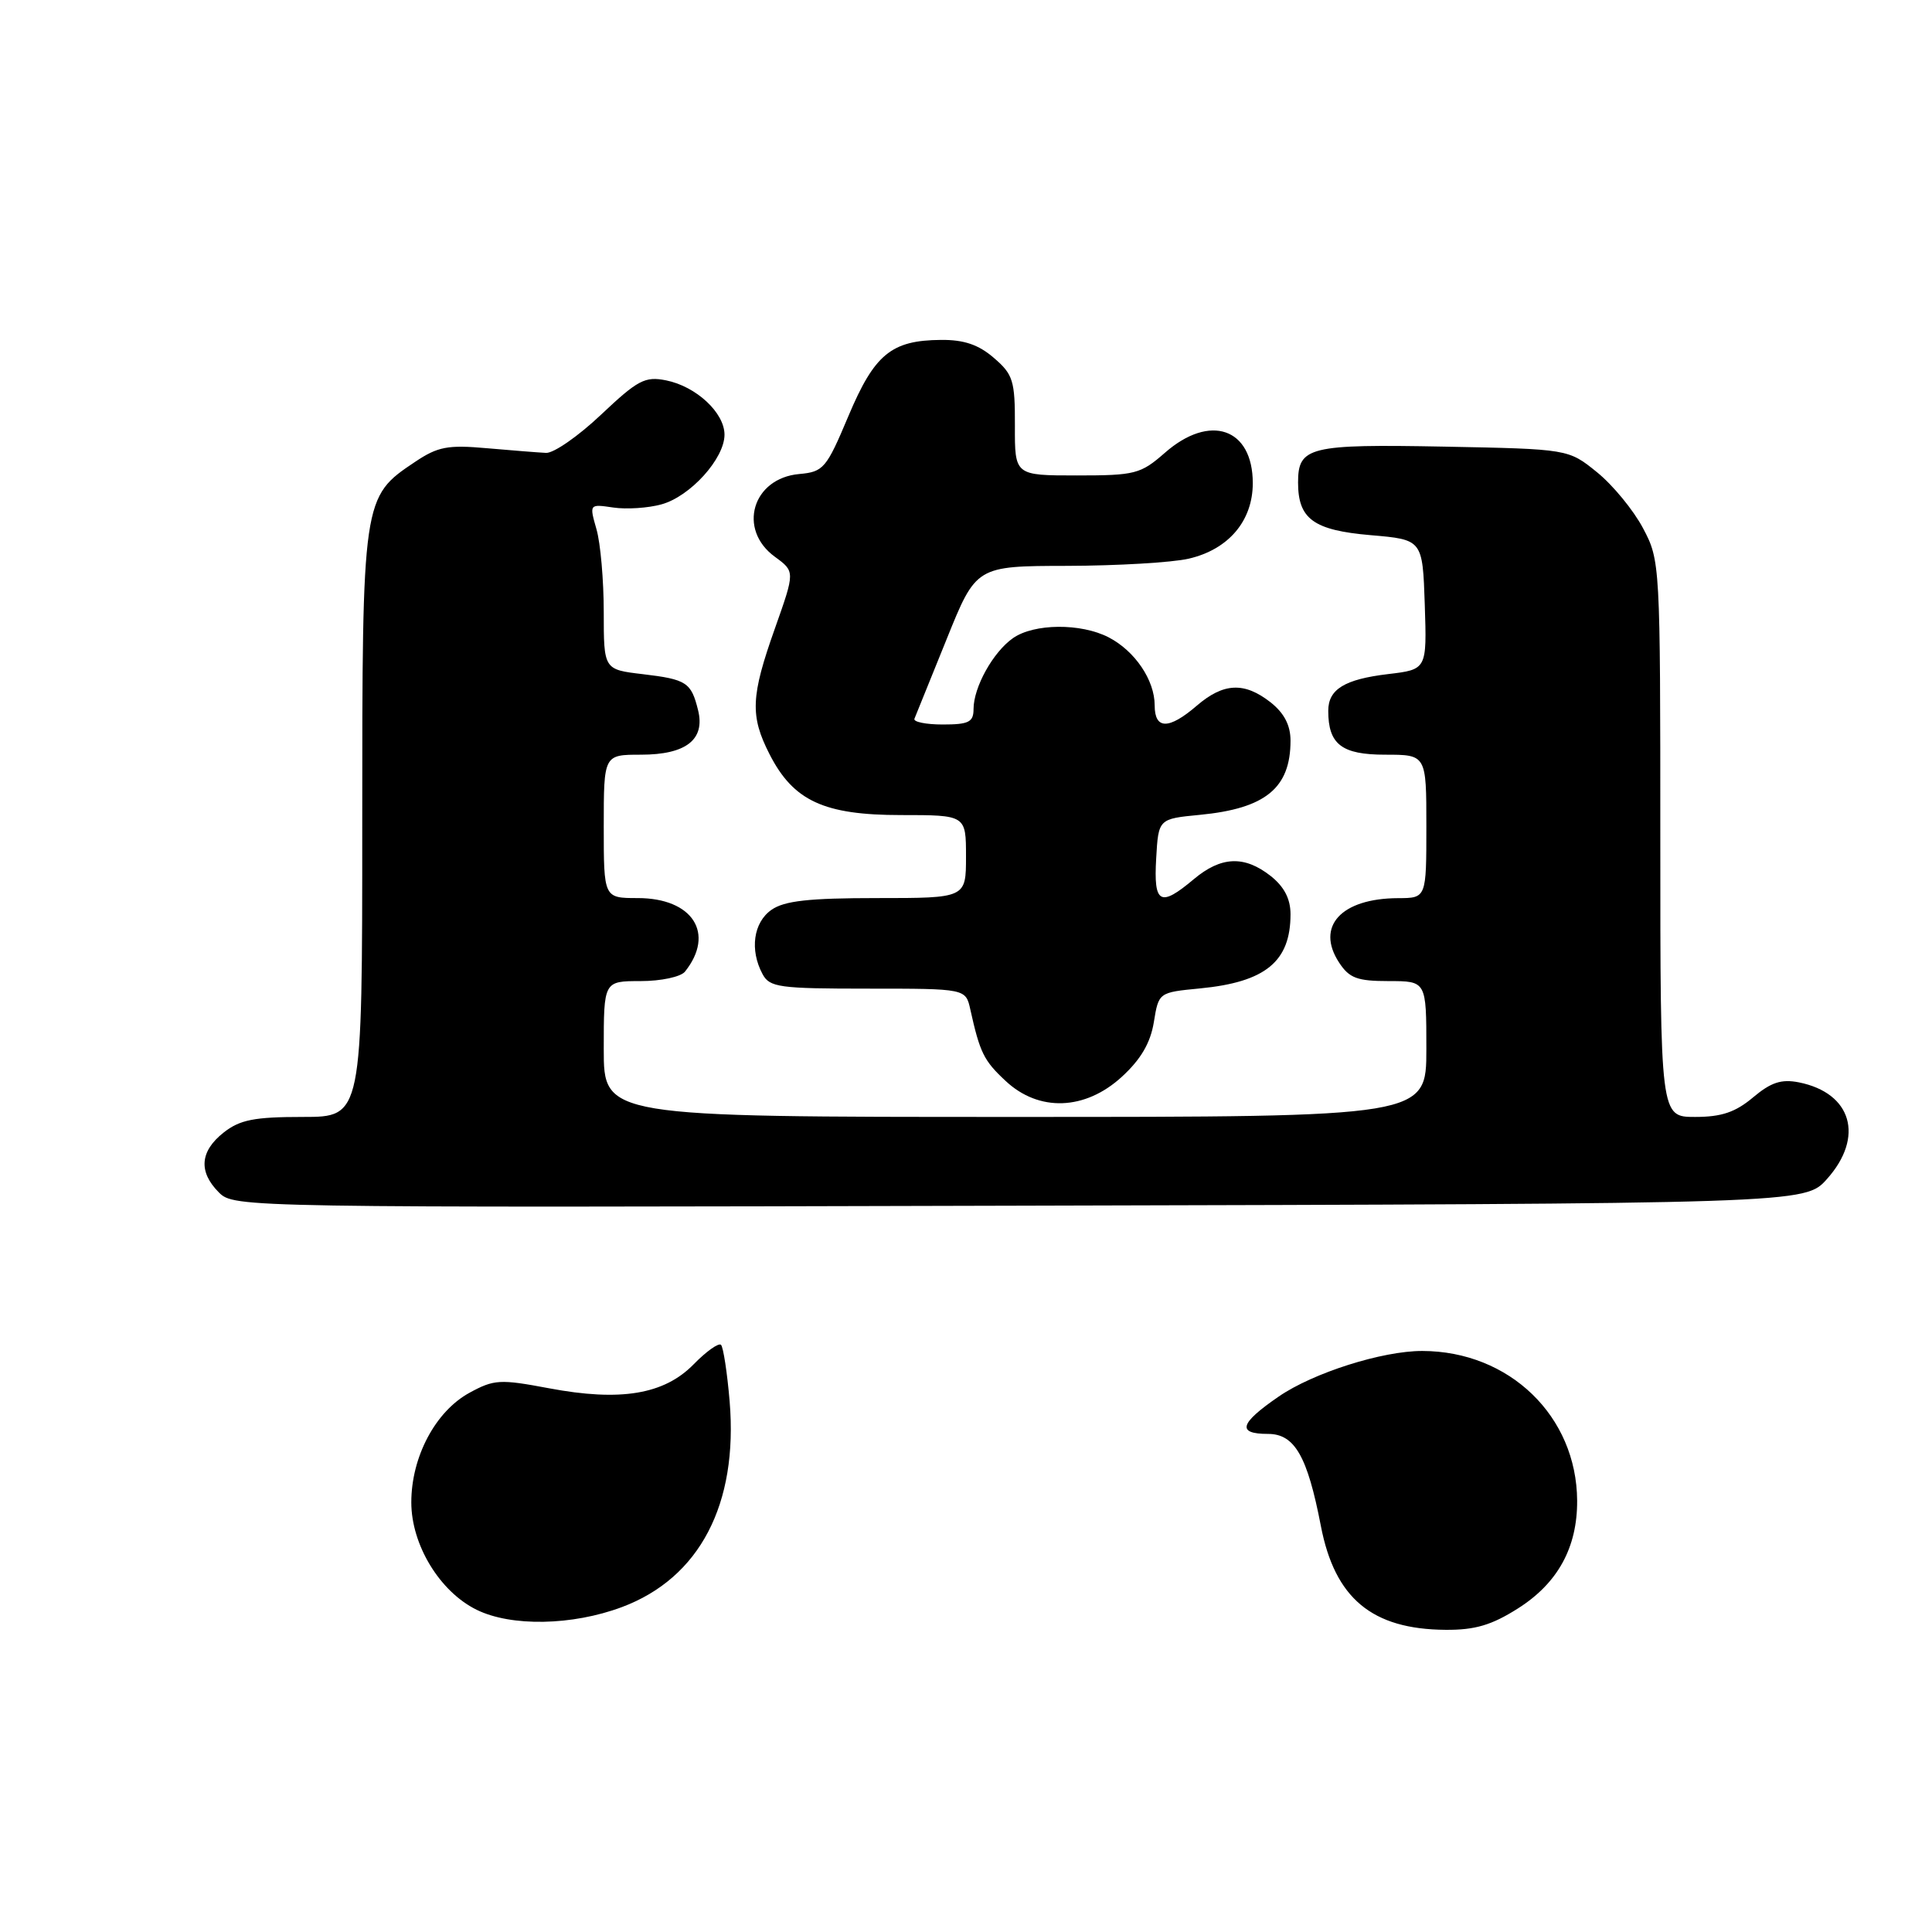 <?xml version="1.0" encoding="UTF-8" standalone="no"?>
<!DOCTYPE svg PUBLIC "-//W3C//DTD SVG 1.1//EN" "http://www.w3.org/Graphics/SVG/1.1/DTD/svg11.dtd" >
<svg xmlns="http://www.w3.org/2000/svg" xmlns:xlink="http://www.w3.org/1999/xlink" version="1.1" viewBox="0 0 256 256">
 <g >
 <path fill="currentColor"
d=" M 201.13 213.13 C 206.41 209.79 209.01 205.05 208.98 198.85 C 208.92 187.65 200.00 179.03 188.46 179.01 C 183.16 179.00 173.99 181.91 169.42 185.06 C 164.24 188.62 163.85 190.00 168.02 190.00 C 171.55 190.00 173.24 192.95 175.02 202.19 C 176.87 211.79 181.79 215.89 191.55 215.96 C 195.44 215.99 197.65 215.34 201.13 213.13 Z  M 82.40 212.95 C 92.70 209.10 97.82 199.32 96.68 185.68 C 96.36 181.88 95.84 178.51 95.54 178.20 C 95.23 177.90 93.60 179.05 91.92 180.77 C 88.00 184.78 82.22 185.74 72.73 183.95 C 66.25 182.73 65.47 182.77 62.19 184.56 C 57.69 187.03 54.50 193.05 54.50 199.07 C 54.50 204.70 58.27 210.90 63.15 213.30 C 67.73 215.56 75.82 215.41 82.40 212.95 Z  M 242.08 156.23 C 247.07 150.65 245.38 144.83 238.37 143.42 C 236.04 142.96 234.67 143.41 232.29 145.41 C 229.95 147.38 228.10 148.00 224.61 148.00 C 220.00 148.00 220.00 148.00 220.00 111.16 C 220.00 74.69 219.98 74.27 217.71 69.99 C 216.45 67.61 213.71 64.27 211.62 62.58 C 207.82 59.50 207.82 59.50 191.35 59.18 C 173.49 58.84 172.00 59.20 172.00 63.93 C 172.00 68.77 174.05 70.26 181.60 70.91 C 188.50 71.50 188.50 71.50 188.79 80.11 C 189.07 88.71 189.07 88.71 183.93 89.32 C 178.16 90.01 176.00 91.33 176.00 94.19 C 176.00 98.63 177.78 100.00 183.54 100.00 C 189.00 100.00 189.00 100.00 189.00 109.50 C 189.00 119.00 189.00 119.00 185.25 119.01 C 177.70 119.04 174.30 122.76 177.44 127.55 C 178.79 129.61 179.84 130.00 184.02 130.00 C 189.00 130.00 189.00 130.00 189.00 139.00 C 189.00 148.00 189.00 148.00 134.50 148.00 C 80.00 148.00 80.00 148.00 80.00 139.00 C 80.00 130.00 80.00 130.00 84.88 130.00 C 87.58 130.00 90.20 129.44 90.76 128.75 C 94.80 123.69 91.79 119.00 84.50 119.00 C 80.00 119.00 80.00 119.00 80.00 109.50 C 80.00 100.00 80.00 100.00 84.93 100.00 C 90.90 100.00 93.46 98.00 92.50 94.11 C 91.59 90.42 90.98 90.02 85.17 89.33 C 80.00 88.72 80.00 88.72 80.00 81.10 C 80.00 76.91 79.57 71.98 79.04 70.14 C 78.08 66.78 78.08 66.78 81.26 67.25 C 83.01 67.51 85.89 67.32 87.65 66.83 C 91.47 65.78 96.00 60.76 96.00 57.60 C 96.00 54.69 92.25 51.20 88.26 50.40 C 85.47 49.84 84.51 50.35 79.65 54.94 C 76.65 57.78 73.36 60.07 72.35 60.01 C 71.33 59.96 67.80 59.68 64.50 59.39 C 59.34 58.93 58.01 59.18 55.00 61.20 C 48.02 65.87 48.00 65.95 48.00 109.25 C 48.00 148.00 48.00 148.00 40.13 148.00 C 33.69 148.00 31.79 148.37 29.63 150.07 C 26.49 152.55 26.27 155.27 29.01 158.01 C 31.01 160.01 31.95 160.03 135.10 159.76 C 239.16 159.50 239.16 159.50 242.08 156.23 Z  M 148.64 142.69 C 151.17 140.37 152.44 138.20 152.89 135.44 C 153.53 131.50 153.53 131.50 159.01 130.97 C 167.69 130.13 171.00 127.41 171.00 121.14 C 171.00 119.10 170.16 117.49 168.37 116.07 C 164.88 113.33 161.80 113.46 158.18 116.50 C 153.72 120.25 152.85 119.77 153.20 113.75 C 153.50 108.50 153.50 108.50 159.00 107.97 C 167.69 107.13 171.00 104.42 171.00 98.14 C 171.00 96.10 170.16 94.49 168.37 93.07 C 164.89 90.34 162.13 90.46 158.59 93.50 C 154.87 96.70 153.00 96.69 153.00 93.46 C 153.00 90.12 150.38 86.25 146.90 84.45 C 143.22 82.55 137.01 82.60 134.22 84.56 C 131.59 86.40 129.00 91.06 129.00 93.95 C 129.00 95.68 128.37 96.00 124.92 96.00 C 122.67 96.00 120.98 95.65 121.17 95.23 C 121.35 94.81 123.26 90.08 125.42 84.73 C 129.34 75.00 129.34 75.00 141.42 74.98 C 148.06 74.96 155.30 74.54 157.50 74.03 C 162.79 72.81 166.00 69.02 166.00 64.02 C 166.00 56.71 160.32 54.76 154.35 60.00 C 151.14 62.81 150.42 63.00 142.70 63.00 C 134.46 63.00 134.46 63.00 134.48 56.42 C 134.50 50.43 134.24 49.61 131.69 47.42 C 129.67 45.67 127.72 45.01 124.69 45.04 C 118.10 45.09 115.87 46.93 112.41 55.15 C 109.50 62.07 109.12 62.52 105.91 62.81 C 99.69 63.36 97.69 70.15 102.68 73.78 C 105.35 75.73 105.35 75.73 102.68 83.27 C 99.48 92.28 99.37 94.85 101.97 99.94 C 105.12 106.12 109.18 108.00 119.37 108.00 C 128.00 108.00 128.00 108.00 128.00 113.50 C 128.00 119.00 128.00 119.00 116.22 119.00 C 107.18 119.00 103.93 119.36 102.22 120.56 C 99.83 122.23 99.32 125.87 101.04 129.07 C 101.98 130.83 103.24 131.00 115.02 131.00 C 127.96 131.00 127.96 131.00 128.57 133.75 C 129.85 139.51 130.36 140.54 133.25 143.23 C 137.66 147.36 143.78 147.14 148.64 142.69 Z "/>
</g>
</svg>
